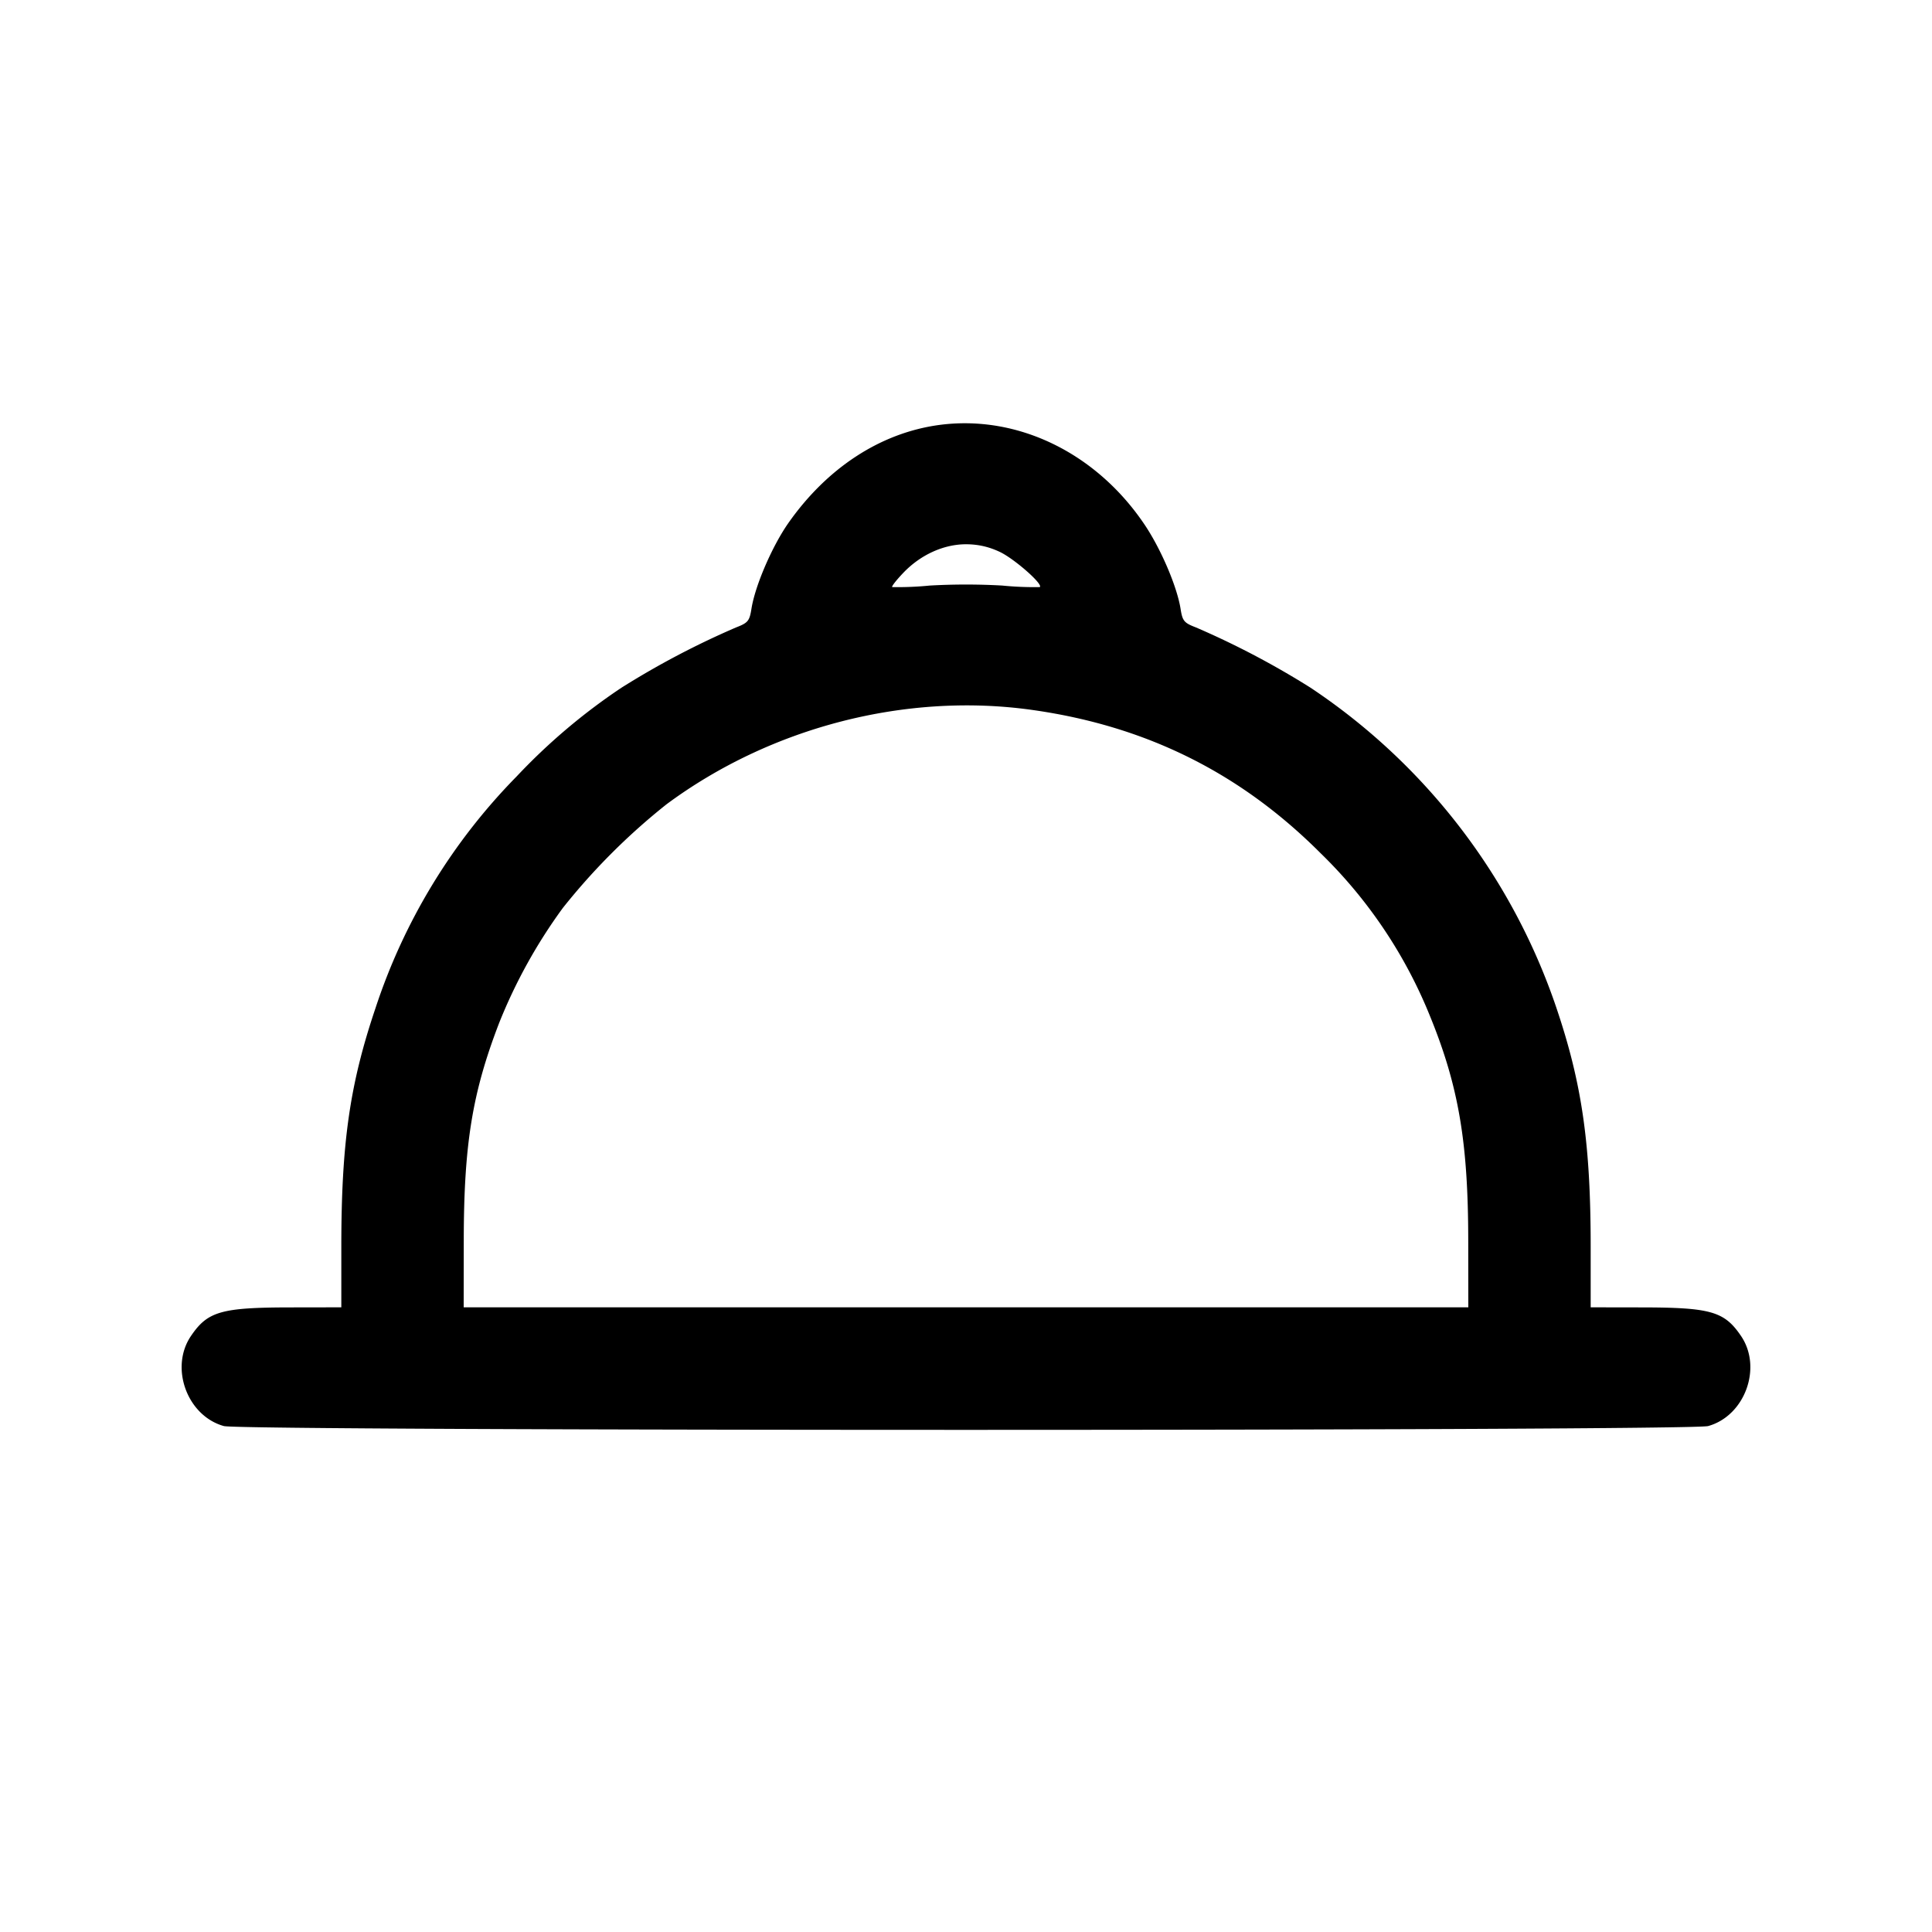<svg xmlns="http://www.w3.org/2000/svg" viewBox="0 0 24 24"><path d="M11.66 5.28c-.723.1-1.383.53-1.865 1.215-.202.288-.414.778-.46 1.066-.024.153-.043.176-.191.233a10.4 10.4 0 0 0-1.424.749 7.5 7.5 0 0 0-1.302 1.102 7.4 7.4 0 0 0-1.754 2.88c-.32.948-.424 1.677-.424 2.965v.75l-.63.001c-.861.001-1.03.049-1.237.354-.268.393-.049.993.408 1.12.226.063 18.212.063 18.438 0 .457-.127.676-.727.408-1.12-.207-.305-.376-.353-1.237-.354l-.63-.001v-.753c0-1.273-.107-2.023-.424-2.962a7.77 7.77 0 0 0-3.056-3.982 10.4 10.4 0 0 0-1.424-.749c-.148-.057-.167-.079-.191-.234-.044-.272-.238-.728-.438-1.03-.601-.903-1.589-1.384-2.567-1.25m.76 1.576c.18.085.541.402.497.437a4 4 0 0 1-.467-.019 8 8 0 0 0-.9 0 4 4 0 0 1-.467.019c-.01-.008.053-.088.14-.179.214-.223.5-.353.777-.353.149 0 .285.031.42.095m.409 1.964c1.411.2 2.579.781 3.574 1.777a5.9 5.9 0 0 1 1.36 2.023c.356.871.475 1.568.476 2.79l.001.83H5.76l.001-.83c.001-1.193.106-1.837.439-2.701a6.5 6.5 0 0 1 .791-1.429A8 8 0 0 1 8.28 9.991c1.295-.96 2.981-1.394 4.549-1.171" fill-rule="evenodd"/></svg>